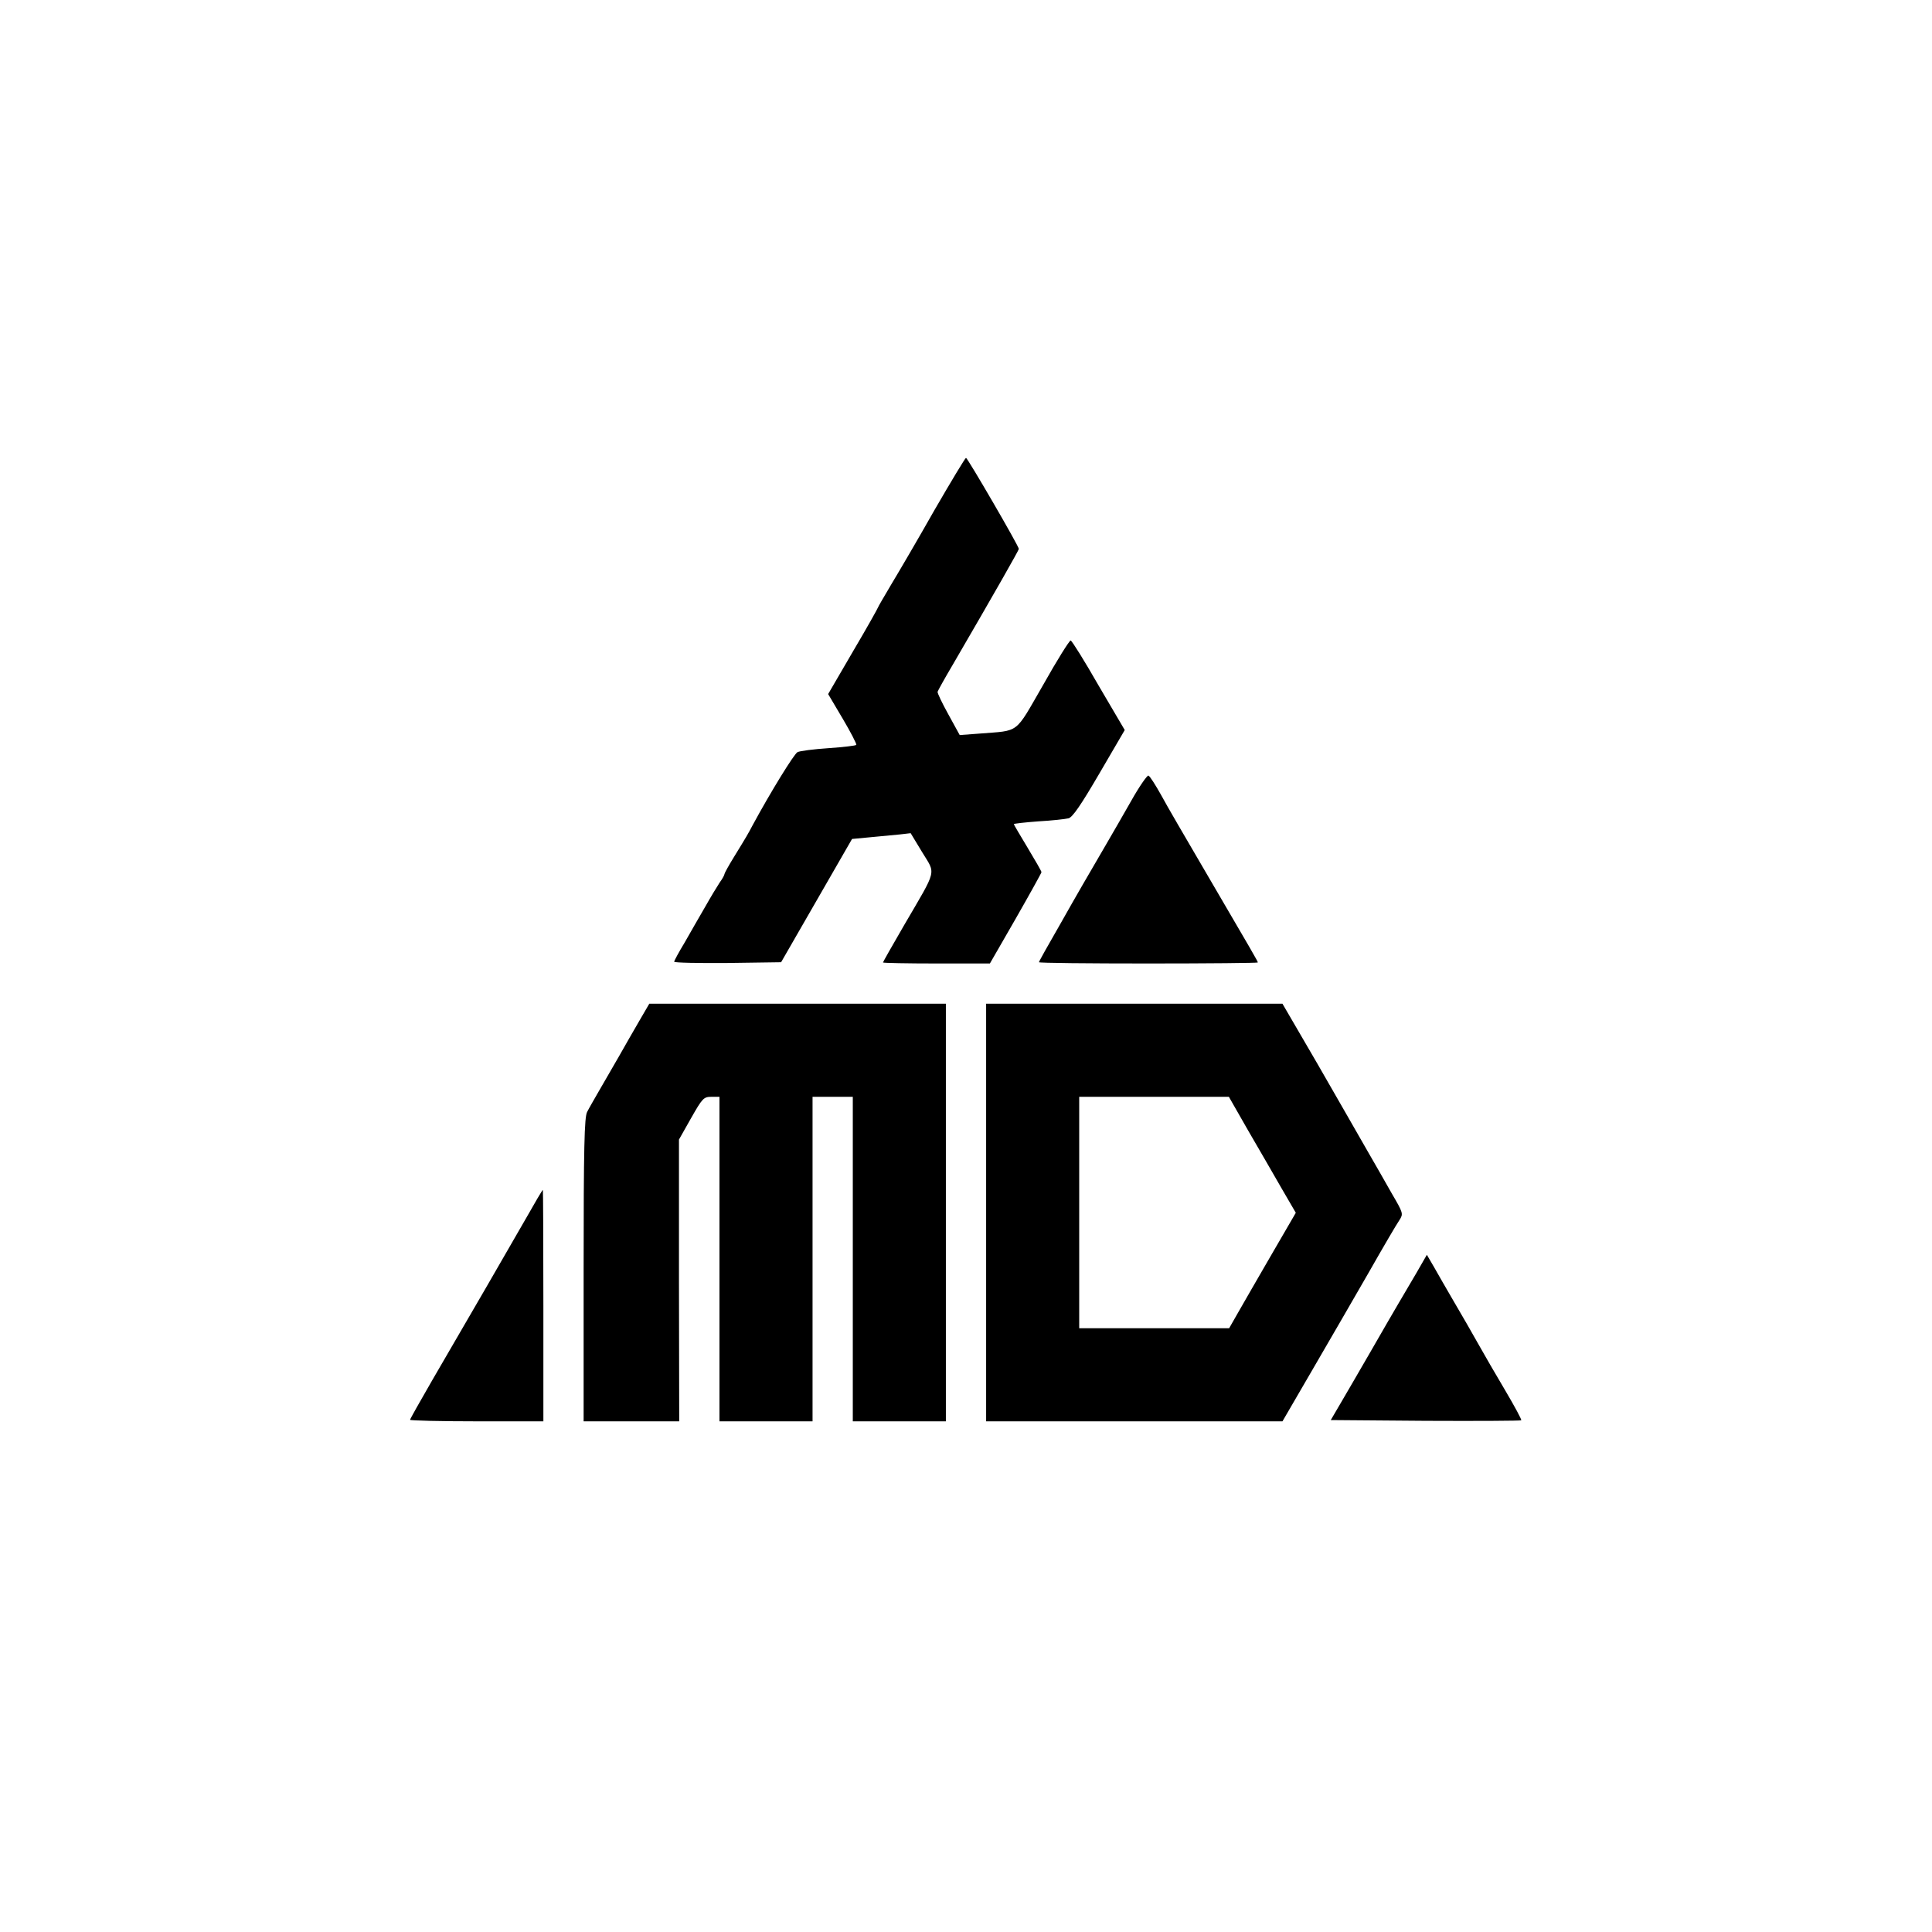 <?xml version="1.0" standalone="no"?>
<!DOCTYPE svg PUBLIC "-//W3C//DTD SVG 20010904//EN"
 "http://www.w3.org/TR/2001/REC-SVG-20010904/DTD/svg10.dtd">
<svg version="1.0" xmlns="http://www.w3.org/2000/svg"
 width="768pt" height="768pt" viewBox="0 0 768 768"
 preserveAspectRatio="xMidYMid meet">

<g transform="translate(0,768) scale(0.1,-0.1)"
fill="#000000" stroke="none">
<path d="M3715 5653 c-65 -115 -143 -248 -172 -296 -29 -49 -53 -90 -53 -92 0
-2 -44 -81 -99 -174 l-99 -170 58 -98 c32 -54 56 -101 54 -104 -2 -3 -51 -9
-110 -13 -59 -4 -115 -11 -124 -16 -14 -8 -106 -157 -178 -290 -19 -36 -23
-43 -74 -126 -21 -34 -38 -65 -38 -68 0 -4 -8 -19 -19 -34 -10 -15 -36 -58
-58 -97 -22 -38 -59 -102 -81 -141 -23 -38 -42 -73 -42 -77 0 -4 96 -6 212 -5
l213 3 141 245 141 245 74 7 c41 4 93 9 116 11 l43 5 46 -76 c54 -89 61 -62
-71 -288 -47 -81 -85 -148 -85 -150 0 -2 96 -4 213 -4 l212 0 103 179 c56 98
102 181 102 184 0 4 -25 47 -55 97 -30 50 -55 92 -55 94 0 2 44 7 98 11 53 3
107 9 119 12 16 3 50 53 123 178 l101 173 -104 177 c-56 98 -106 178 -111 179
-5 0 -54 -78 -109 -176 -115 -199 -91 -181 -252 -194 l-80 -6 -45 82 c-25 45
-44 85 -43 90 1 4 28 53 60 107 170 292 263 456 263 461 0 11 -204 362 -210
362 -3 0 -59 -93 -125 -207z"/>
<path d="M4497 4497 c-32 -56 -76 -133 -99 -172 -82 -141 -107 -183 -186 -323
-45 -78 -82 -144 -82 -147 0 -3 196 -5 435 -5 239 0 435 2 435 4 0 5 -19 37
-220 381 -68 116 -142 243 -164 284 -23 41 -45 76 -51 78 -5 1 -36 -43 -68
-100z"/>
<path d="M2542 3623 c-22 -38 -59 -102 -82 -143 -24 -41 -59 -102 -78 -135
-19 -33 -41 -71 -48 -85 -11 -20 -14 -140 -14 -627 l0 -603 190 0 190 0 -1
560 0 560 48 85 c45 79 50 85 81 85 l32 0 0 -645 0 -645 185 0 185 0 0 645 0
645 80 0 80 0 0 -645 0 -645 185 0 185 0 0 830 0 830 -590 0 -589 0 -39 -67z"/>
<path d="M3920 2860 l0 -830 589 0 589 0 118 203 c65 111 165 285 224 387 58
102 113 196 123 210 16 25 15 28 -30 105 -25 44 -71 125 -103 180 -31 55 -119
207 -194 338 l-138 237 -589 0 -589 0 0 -830z m1041 327 c42 -72 102 -176 133
-230 l57 -98 -97 -167 c-53 -92 -113 -195 -132 -229 l-36 -63 -298 0 -298 0 0
460 0 460 298 0 297 0 76 -133z"/>
<path d="M2091 2837 c-67 -117 -222 -385 -373 -644 -48 -83 -88 -154 -88 -157
0 -3 119 -6 265 -6 l265 0 0 460 c0 253 -1 460 -2 460 -2 0 -32 -51 -67 -113z"/>
<path d="M5630 2619 c-24 -41 -55 -94 -70 -119 -15 -25 -64 -110 -110 -190
-46 -80 -101 -174 -122 -210 l-38 -65 377 -3 c207 -1 378 0 380 2 3 2 -26 55
-63 118 -37 62 -86 147 -109 188 -23 41 -66 116 -95 165 -29 50 -65 112 -80
139 l-28 48 -42 -73z"/>
</g>
</svg>
